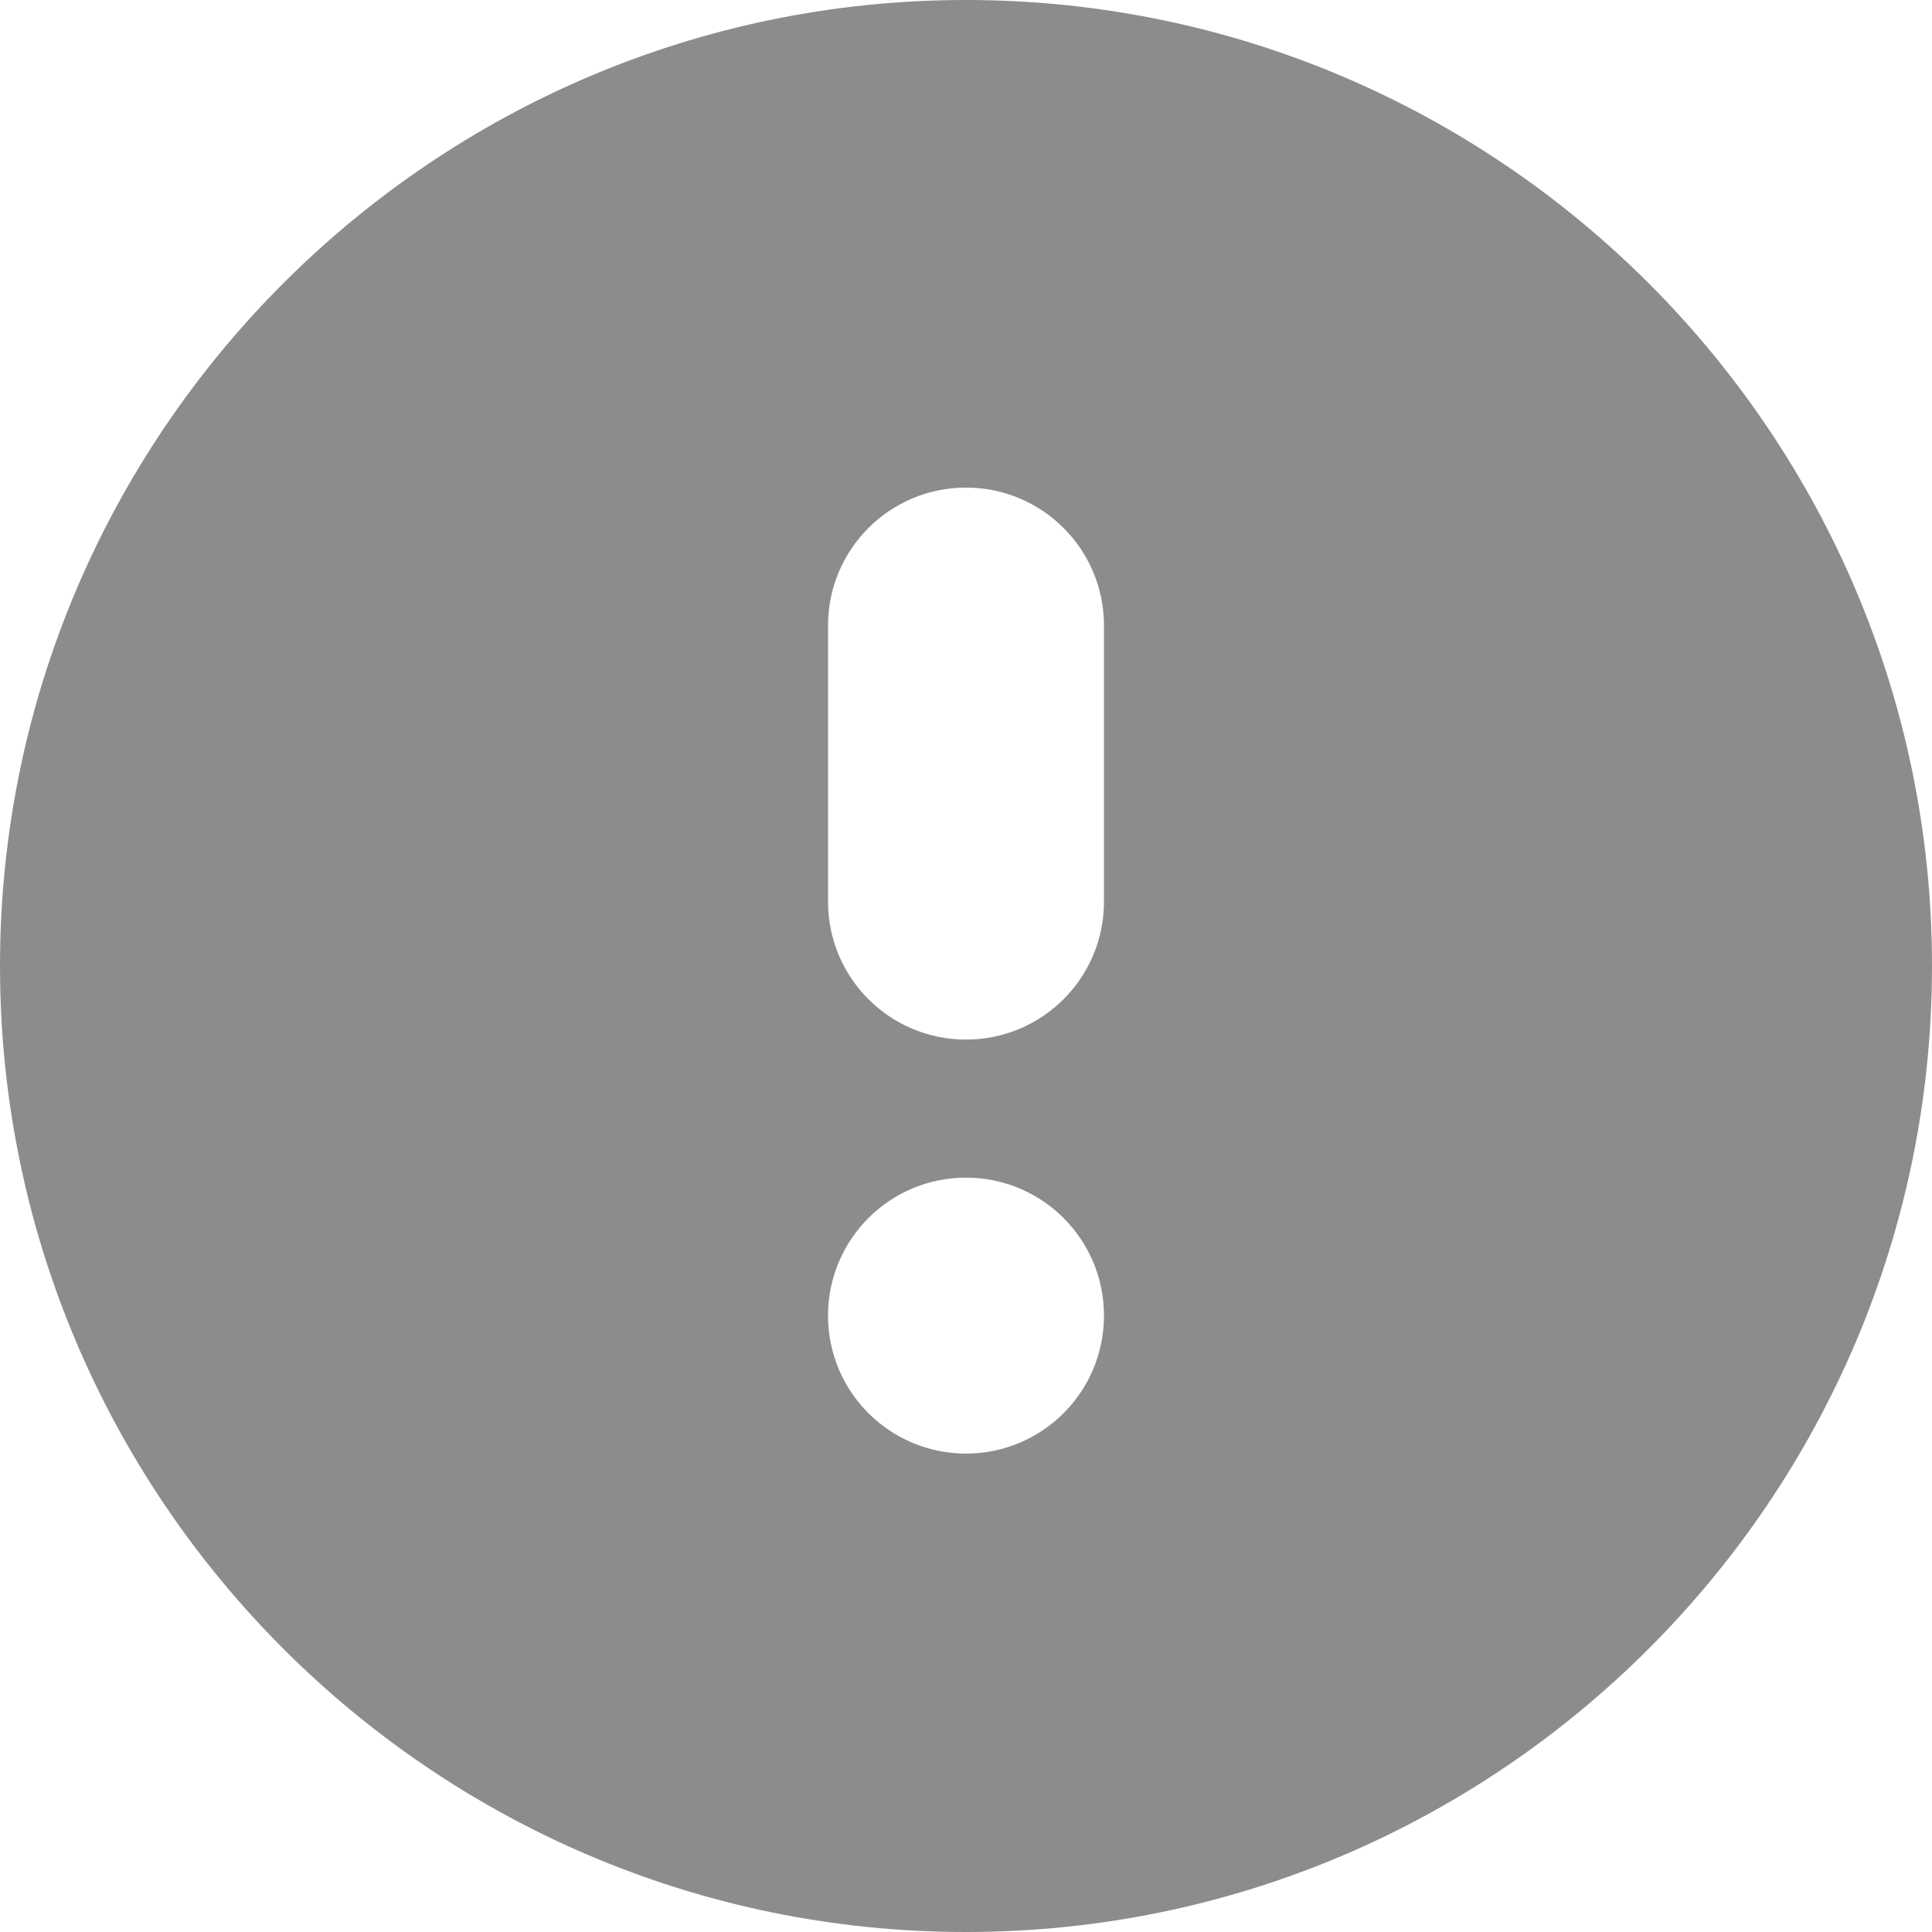 <svg width="24" height="24" viewBox="0 0 24 24" fill="none" xmlns="http://www.w3.org/2000/svg">
<path d="M0 12C0 18.616 5.384 24 12 24C18.616 24 24 18.616 24 12C24 5.384 18.616 0 12 0C5.384 0 0 5.384 0 12ZM10.286 7.771C10.286 6.824 11.053 6.057 12 6.057C12.947 6.057 13.714 6.824 13.714 7.771V11.2C13.714 12.148 12.947 12.914 12 12.914C11.053 12.914 10.286 12.148 10.286 11.2V7.771ZM12 14.629C12.947 14.629 13.714 15.396 13.714 16.343C13.714 17.29 12.947 18.057 12 18.057C11.053 18.057 10.286 17.29 10.286 16.343C10.286 15.396 11.053 14.629 12 14.629Z" fill="#8C8C8C"/>
</svg>
